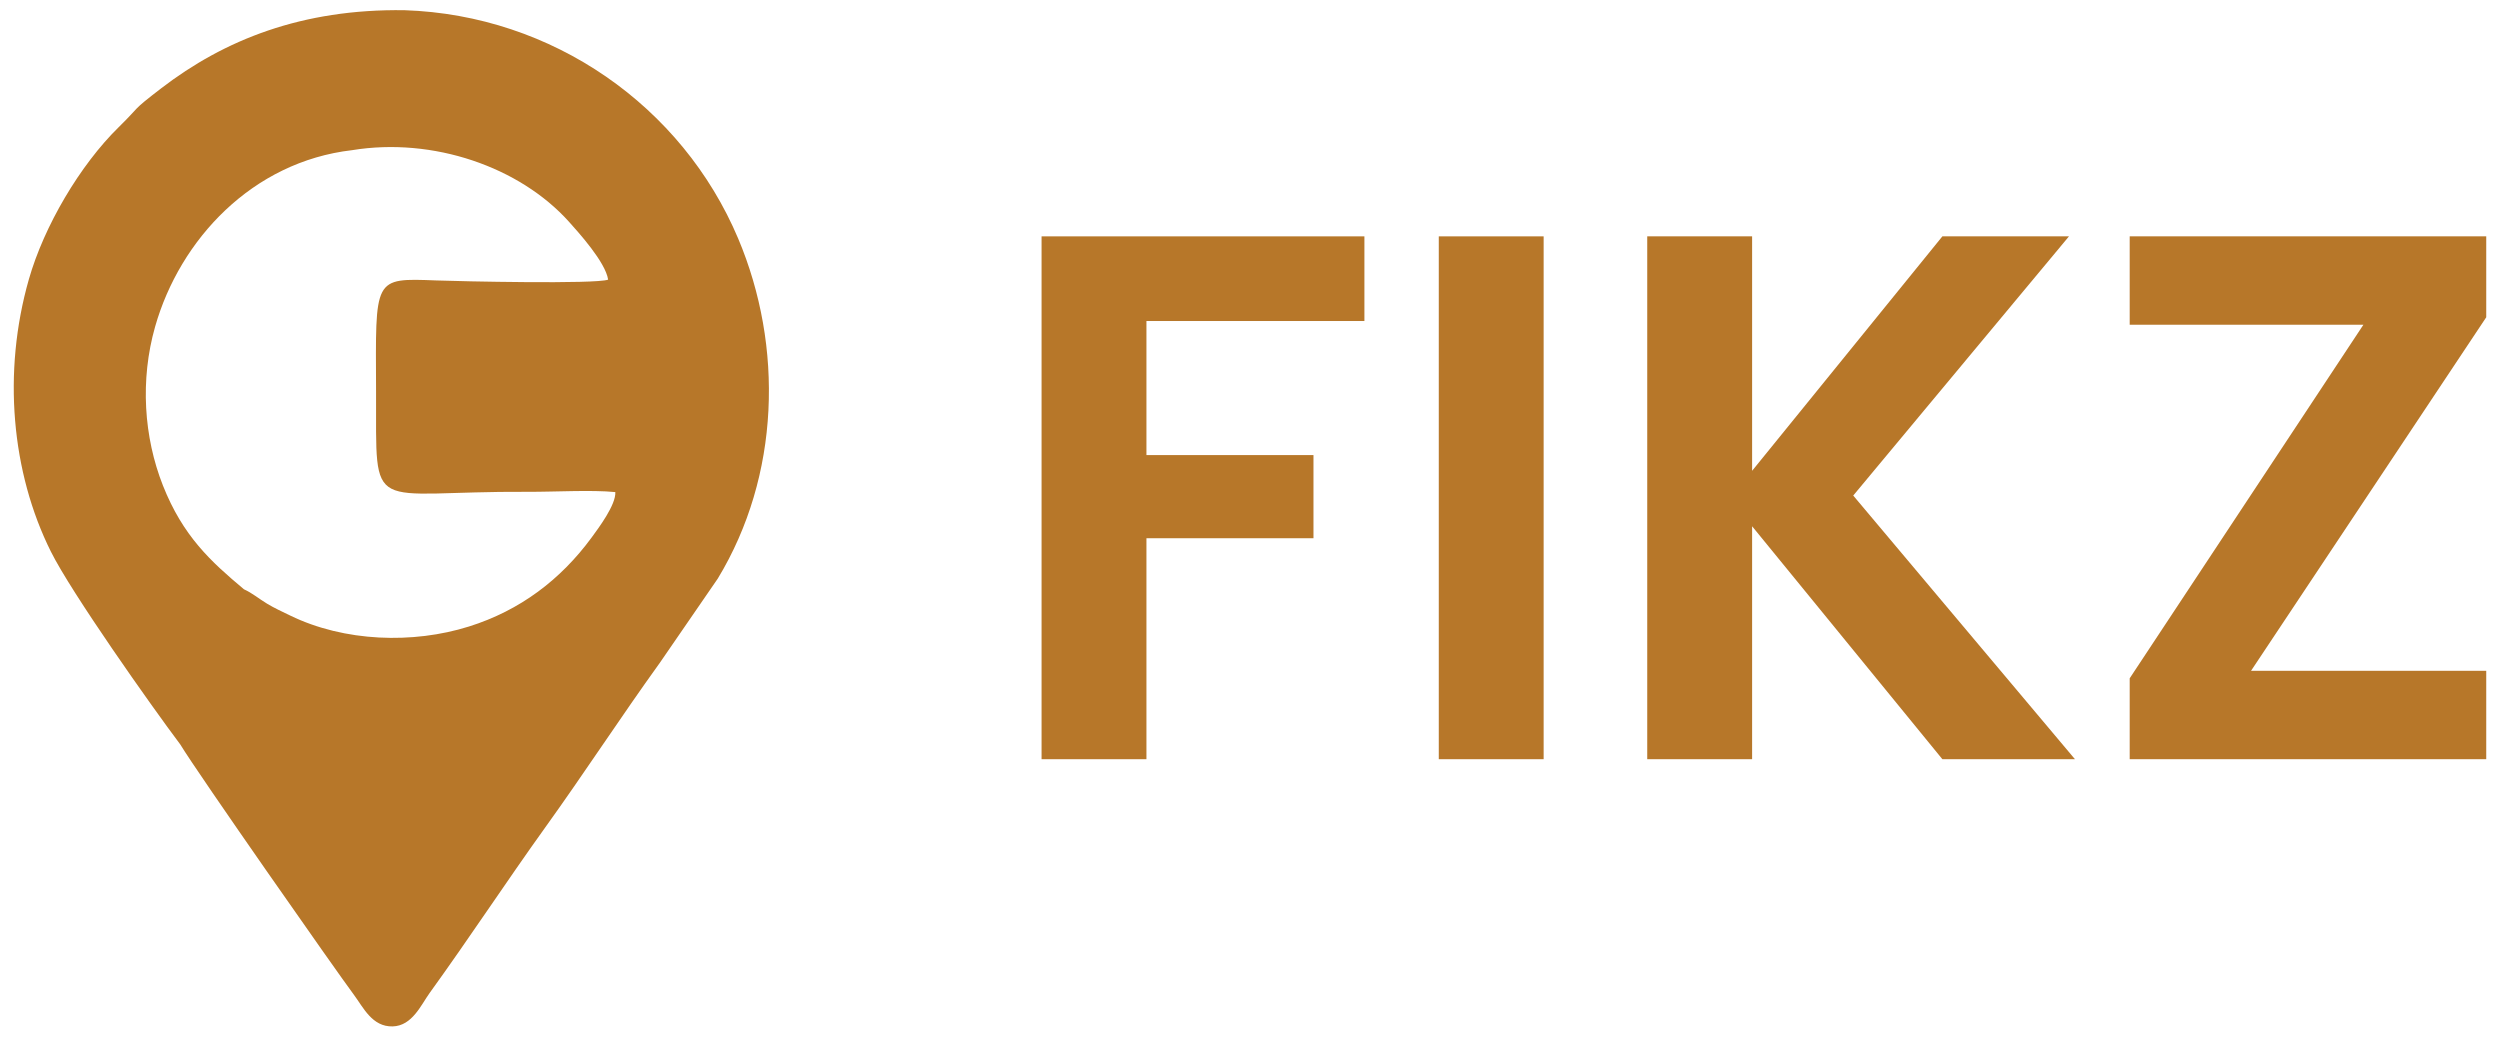 <svg width="123" height="51" viewBox="0 0 123 51" fill="none" xmlns="http://www.w3.org/2000/svg">
<path d="M67.129 11.629V15.794H56.405V22.39H64.623V26.481H56.405V37.353H51.245V11.629H67.129Z" fill="#B77729"/>
<path d="M75.947 11.629V37.353H70.788V11.629H75.947Z" fill="#B77729"/>
<path d="M95.565 37.353L86.204 25.892V37.353H81.044V11.629H86.204V23.164L95.565 11.629H101.793L91.179 24.381L102.088 37.353H95.565Z" fill="#B77729"/>
<path d="M110.751 33.004H122.323V37.353H104.781V33.373L116.279 15.978H104.781V11.629H122.323V15.61L110.751 33.004Z" fill="#B77729"/>
<path fill-rule="evenodd" clip-rule="evenodd" d="M17.324 7.388C21.305 6.738 25.569 8.207 28.001 10.919C28.466 11.439 29.791 12.898 29.92 13.758C29.309 13.988 22.614 13.842 21.468 13.798C18.34 13.68 18.482 13.64 18.502 19.259C18.524 25.485 18.011 24.151 25.982 24.197C27.233 24.204 29.115 24.093 30.274 24.211C30.312 24.832 29.443 25.988 29.106 26.448C27.591 28.512 25.591 30.035 23.067 30.826C20.321 31.688 16.947 31.583 14.283 30.287C13.903 30.103 13.48 29.908 13.144 29.704C12.714 29.443 12.419 29.182 12.004 28.994C10.37 27.627 9.001 26.376 8.016 23.887C7.075 21.506 6.886 18.693 7.632 16.071C8.852 11.786 12.41 7.959 17.323 7.388H17.324ZM8.869 36.626C9.718 38.032 16.57 47.816 17.408 48.938C17.873 49.562 18.309 50.527 19.32 50.499C20.283 50.473 20.714 49.441 21.142 48.849C23.082 46.166 24.913 43.374 26.835 40.697C28.755 38.026 30.539 35.281 32.472 32.598L35.315 28.466C38.382 23.409 38.557 17.042 36.318 11.736C33.565 5.215 27.185 0.744 19.902 0.502C14.851 0.431 11.039 1.958 7.924 4.35C6.407 5.516 6.963 5.157 5.847 6.25C3.926 8.131 2.166 11.133 1.422 13.736C0.113 18.315 0.563 23.247 2.504 27.14C3.513 29.164 7.419 34.696 8.869 36.626L8.869 36.626Z" fill="#B77729"/>
</svg>
